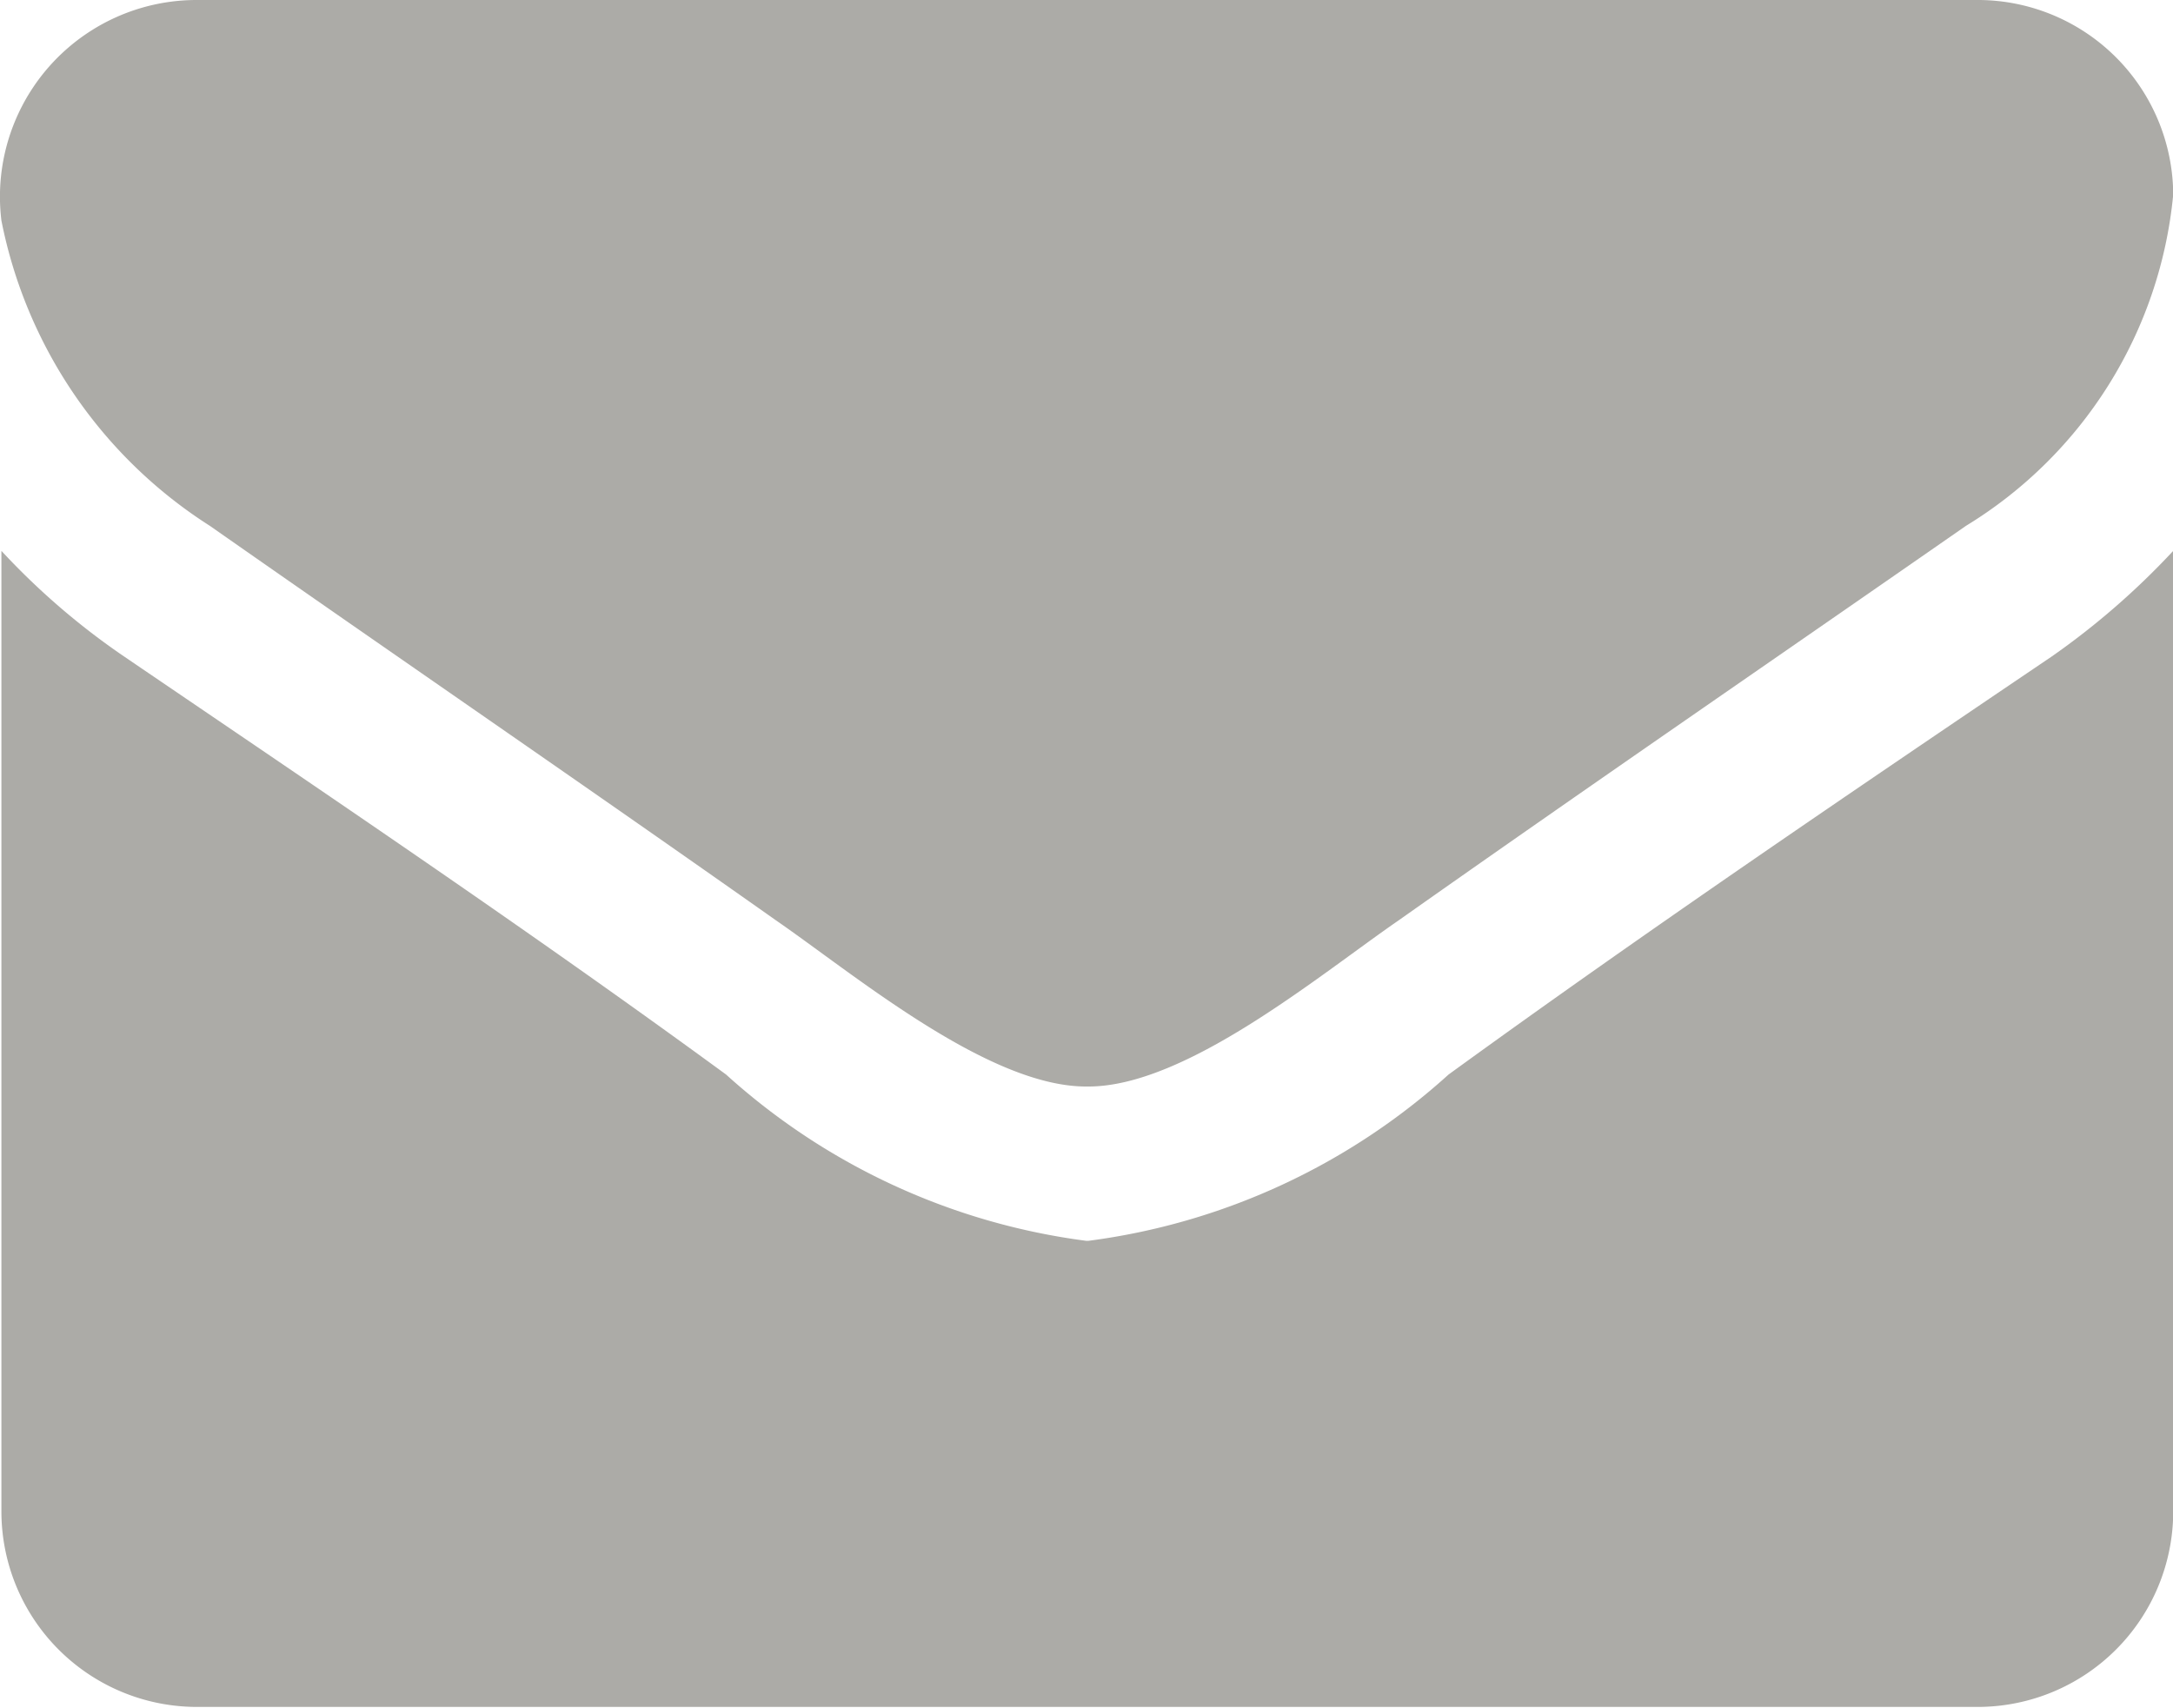 <svg xmlns="http://www.w3.org/2000/svg" xmlns:xlink="http://www.w3.org/1999/xlink" width="20" height="15.72" viewBox="0 0 20 15.72">
<defs>
    <style>
      .cls-1 {
        fill: #acaba7;
        fill-rule: evenodd;
        filter: url(#filter);
      }
    </style>
    <filter id="filter" x="32.969" y="1261.22" width="20" height="15.72" filterUnits="userSpaceOnUse">
      <feFlood result="flood" flood-color="#ededec"/>
      <feComposite result="composite" operator="in" in2="SourceGraphic"/>
      <feBlend result="blend" in2="SourceGraphic"/>
    </filter>
  </defs>
  <path id="_" data-name="" class="cls-1" d="M52.971,1266.29a7.006,7.006,0,0,1-1.115.97c-1.863,1.26-3.737,2.53-5.555,3.85a6.11,6.11,0,0,1-3.313,1.53H42.965a6.11,6.11,0,0,1-3.313-1.53c-1.818-1.33-3.692-2.59-5.544-3.85a6.626,6.626,0,0,1-1.126-.97v8.85a1.8,1.8,0,0,0,1.785,1.79H51.186a1.8,1.8,0,0,0,1.785-1.79v-8.85Zm0-3.28a1.8,1.8,0,0,0-1.785-1.79H34.767a1.81,1.81,0,0,0-1.785,2.03,4.322,4.322,0,0,0,1.919,2.81c1.729,1.21,3.48,2.41,5.209,3.63,0.725,0.5,1.952,1.53,2.855,1.53h0.022c0.9,0,2.13-1.03,2.856-1.53,1.729-1.22,3.48-2.42,5.22-3.63A4.015,4.015,0,0,0,52.971,1263.01Z" transform="translate(-32.969 -1261.22)"/>
</svg>
